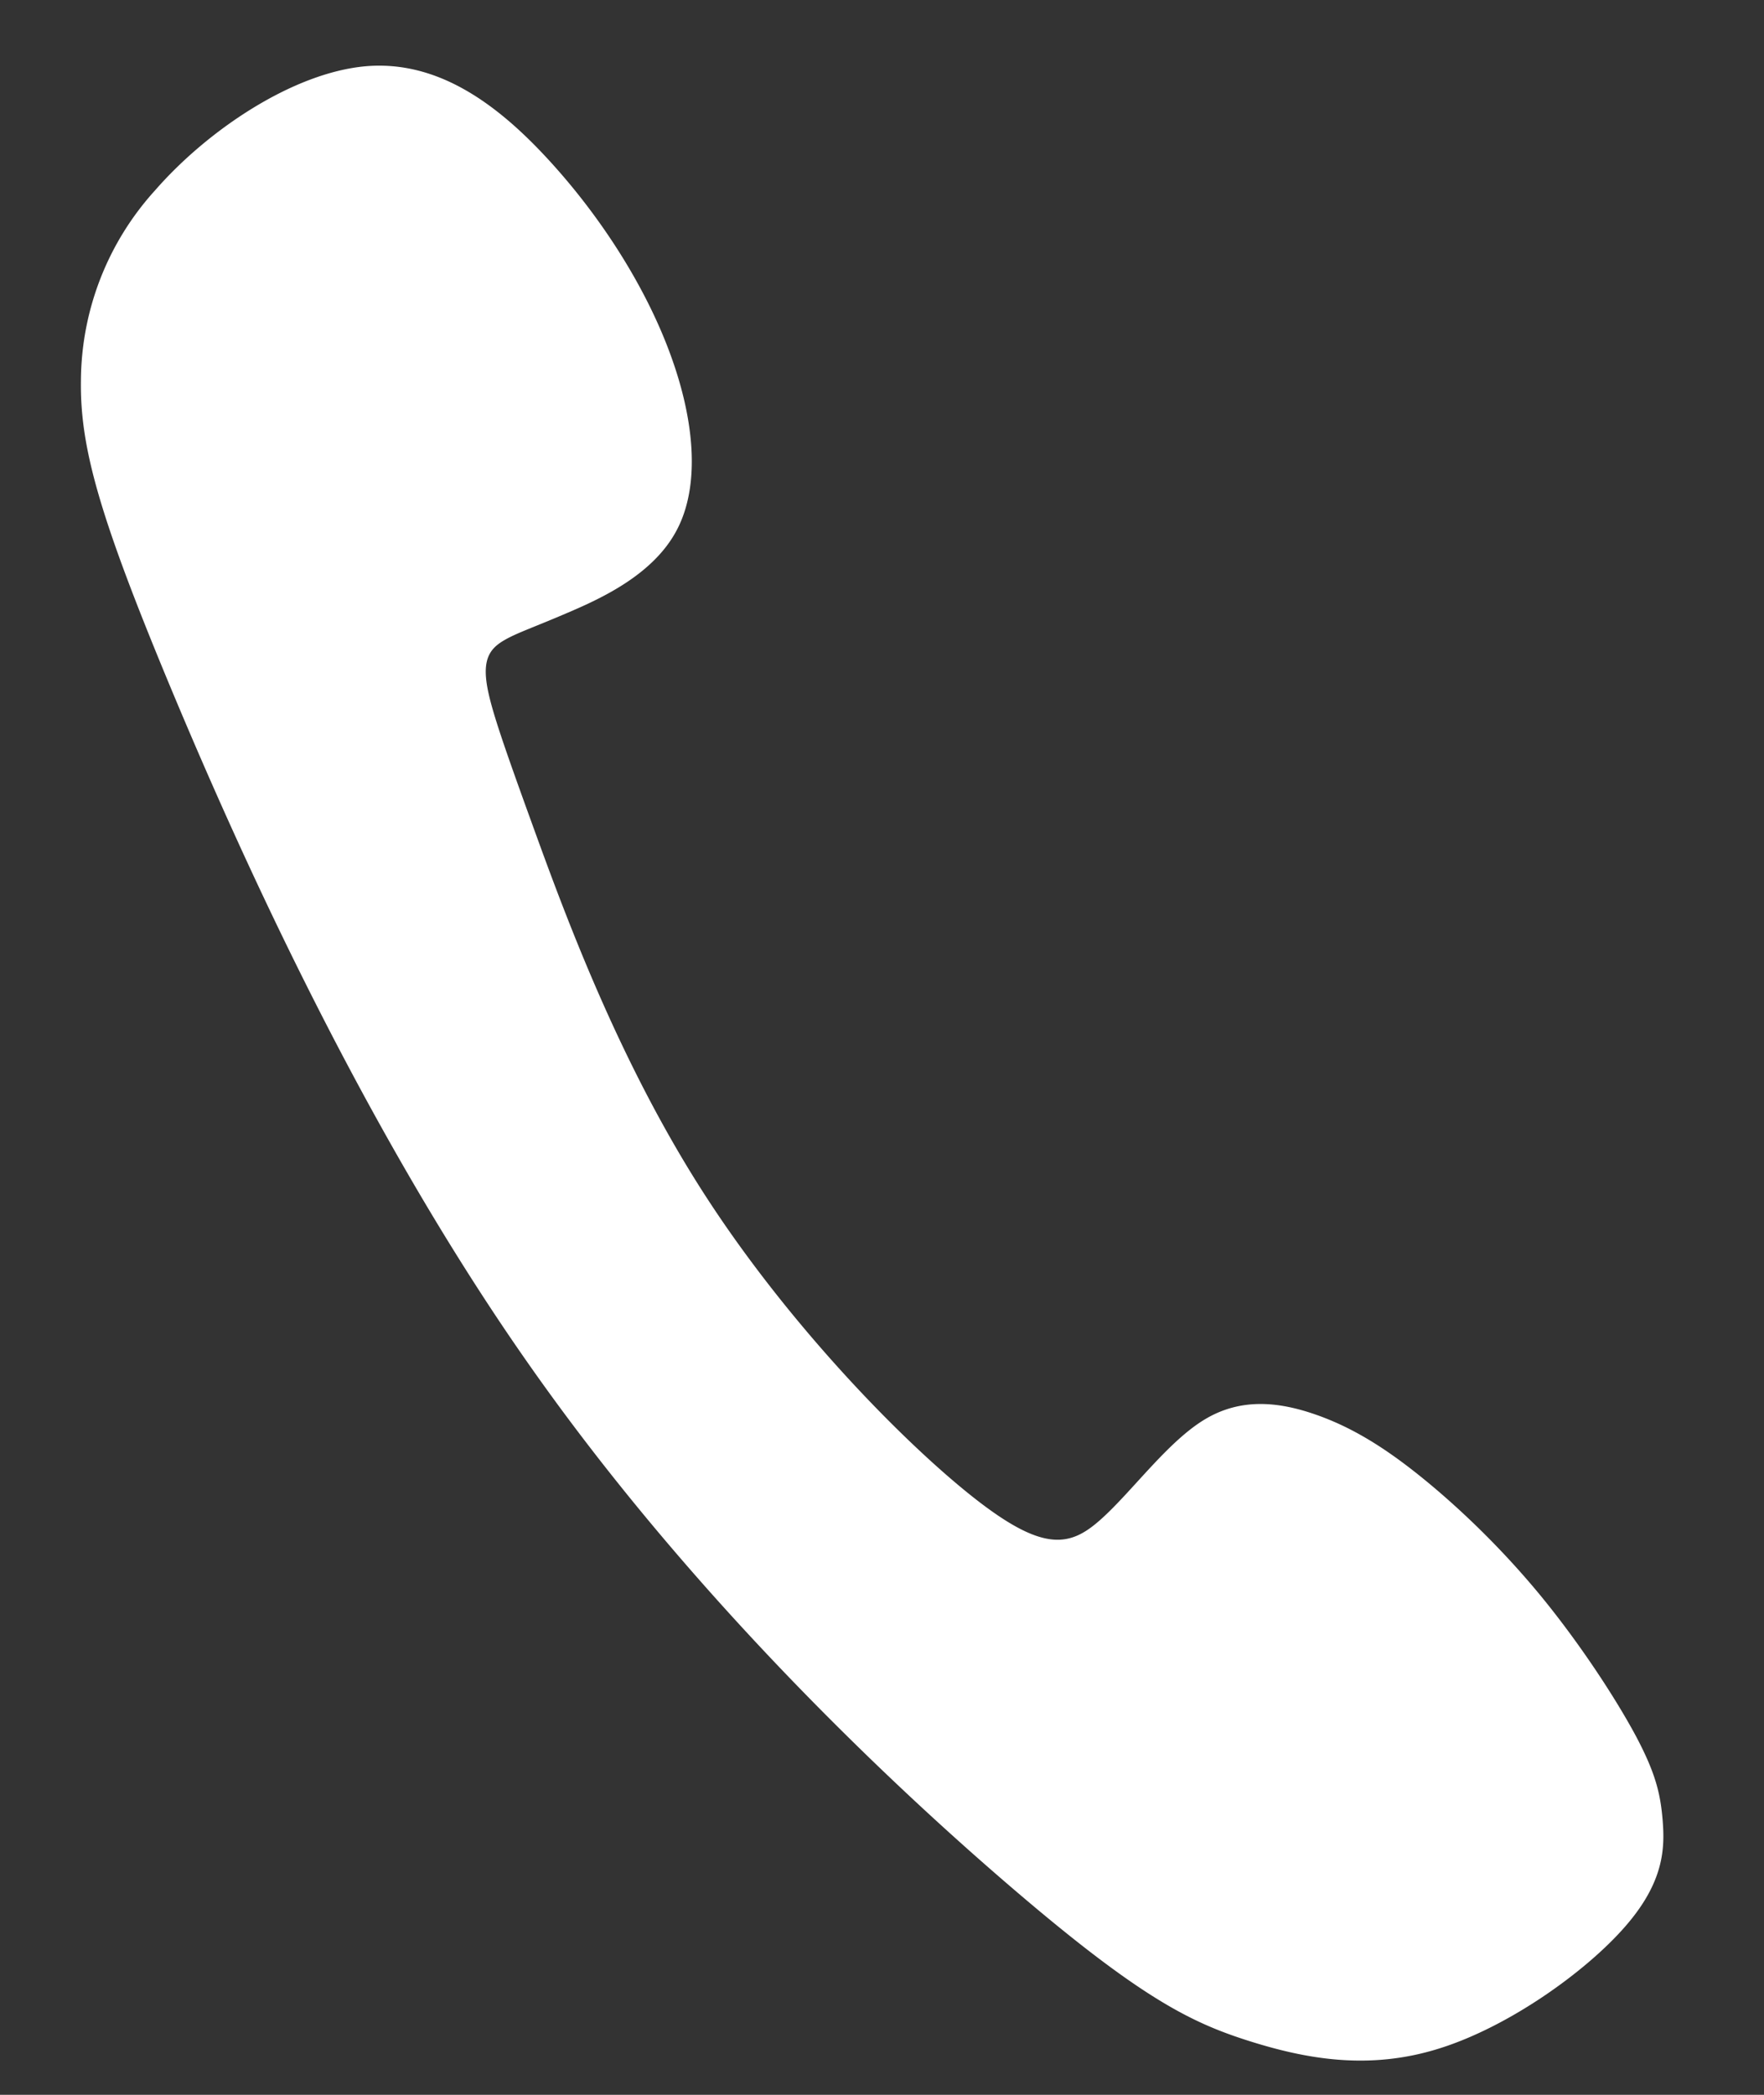 <svg width="16" height="19" xmlns="http://www.w3.org/2000/svg"><rect width="100%" height="100%" fill="#333333" stroke="none"/><path fill-rule="evenodd" clip-rule="evenodd" d="M14.743 17.471c-.352.406-1.055.912-1.693 1.11-.639.2-1.213.092-1.729-.072-.515-.164-.97-.385-2.108-1.357-1.138-.972-2.96-2.694-4.43-4.797C3.31 10.252 2.186 7.768 1.54 6.218.895 4.668.726 4.052.734 3.454a2.587 2.587 0 0 1 .673-1.728C1.886 1.177 2.658.66 3.316.601c.658-.057 1.201.346 1.672.862.471.516.87 1.143 1.092 1.75.223.607.27 1.192.06 1.592-.209.401-.674.617-.985.75-.311.134-.467.185-.58.251-.114.066-.185.148-.166.348.019.2.127.518.423 1.334.295.815.778 2.128 1.542 3.32.764 1.193 1.81 2.264 2.452 2.771.643.508.883.45 1.163.198.281-.252.602-.7.937-.902.334-.202.681-.158 1.004-.046.323.112.62.292.964.57.344.278.735.653 1.089 1.085.354.433.673.923.854 1.26.18.339.224.525.244.77.019.246.015.552-.338.957z" fill="#fff"/></svg>